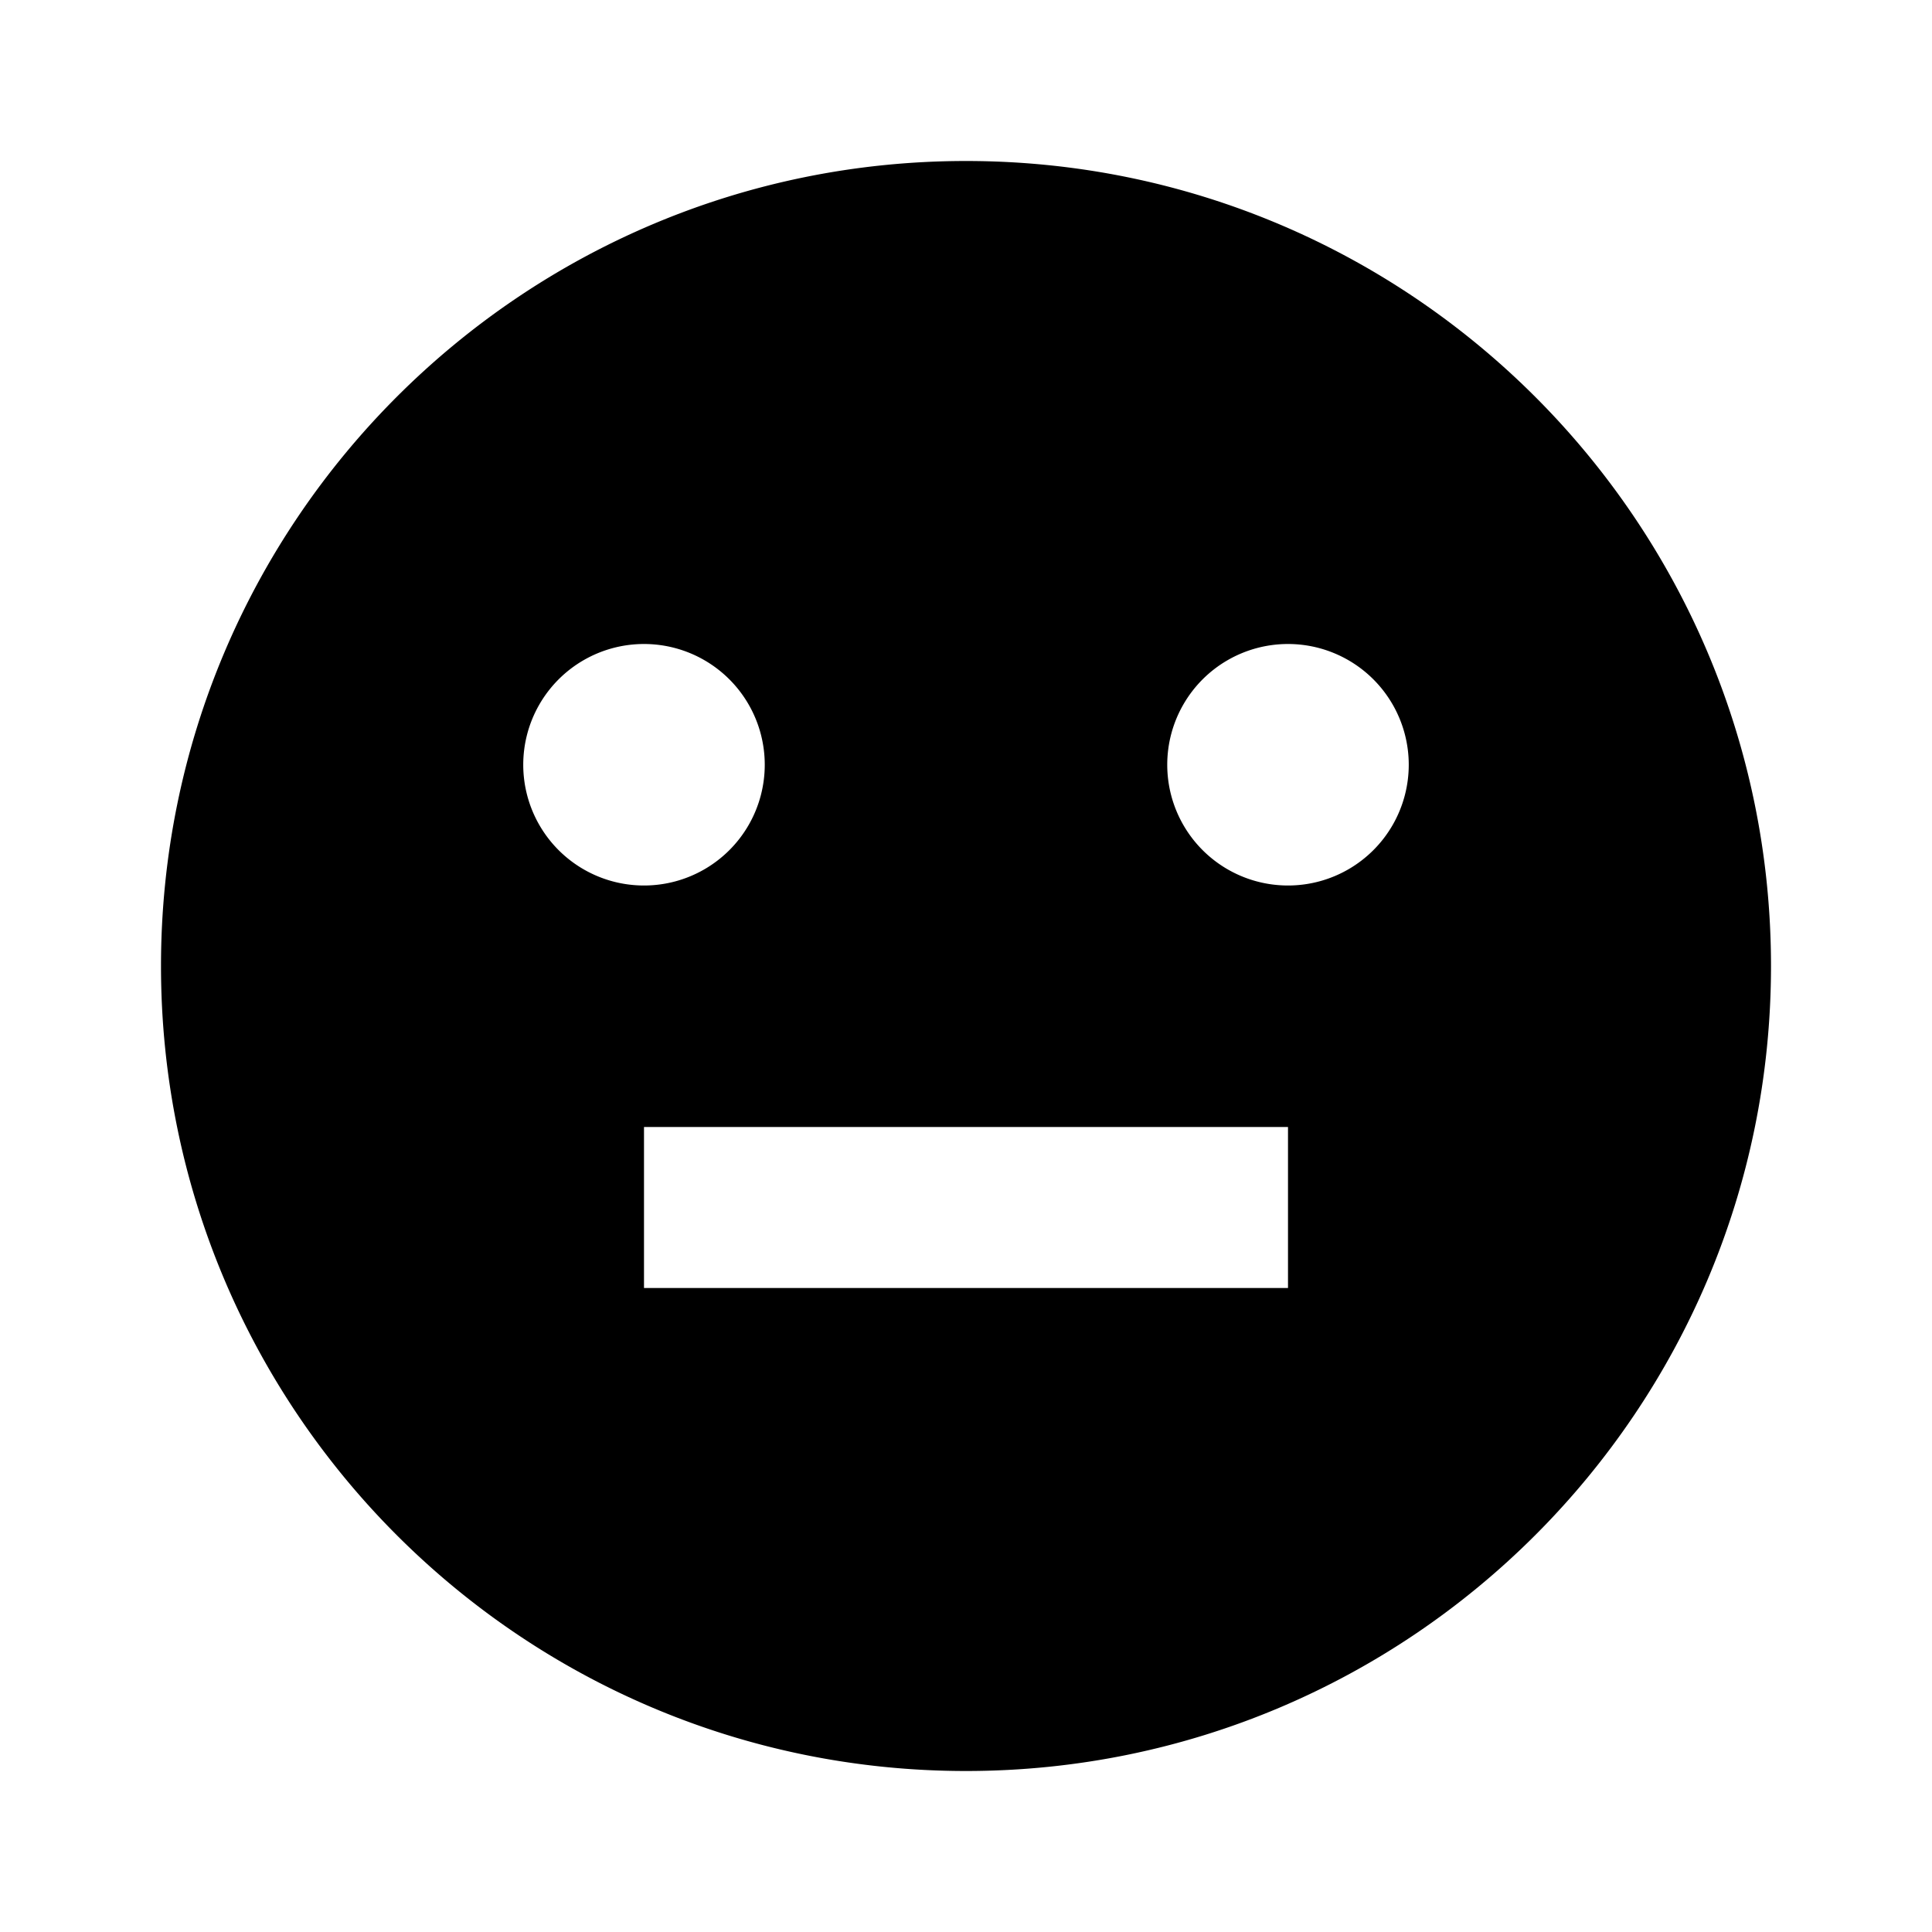 <svg xmlns="http://www.w3.org/2000/svg" width="100%" height="100%" viewBox="0 0 1200 1200"><path fill="currentColor" d="M600 1100C323.9 1100 100 876.1 100 600S323.9 100 600 100 1100 323.9 1100 600 876.1 1100 600 1100zM400 700V800H800V700H400zM400 550A75-75 0 1 1 400 400 75-75 0 0 1 400 550zM800 550A75-75 0 1 1 800 400 75-75 0 0 1 800 550z" /></svg>